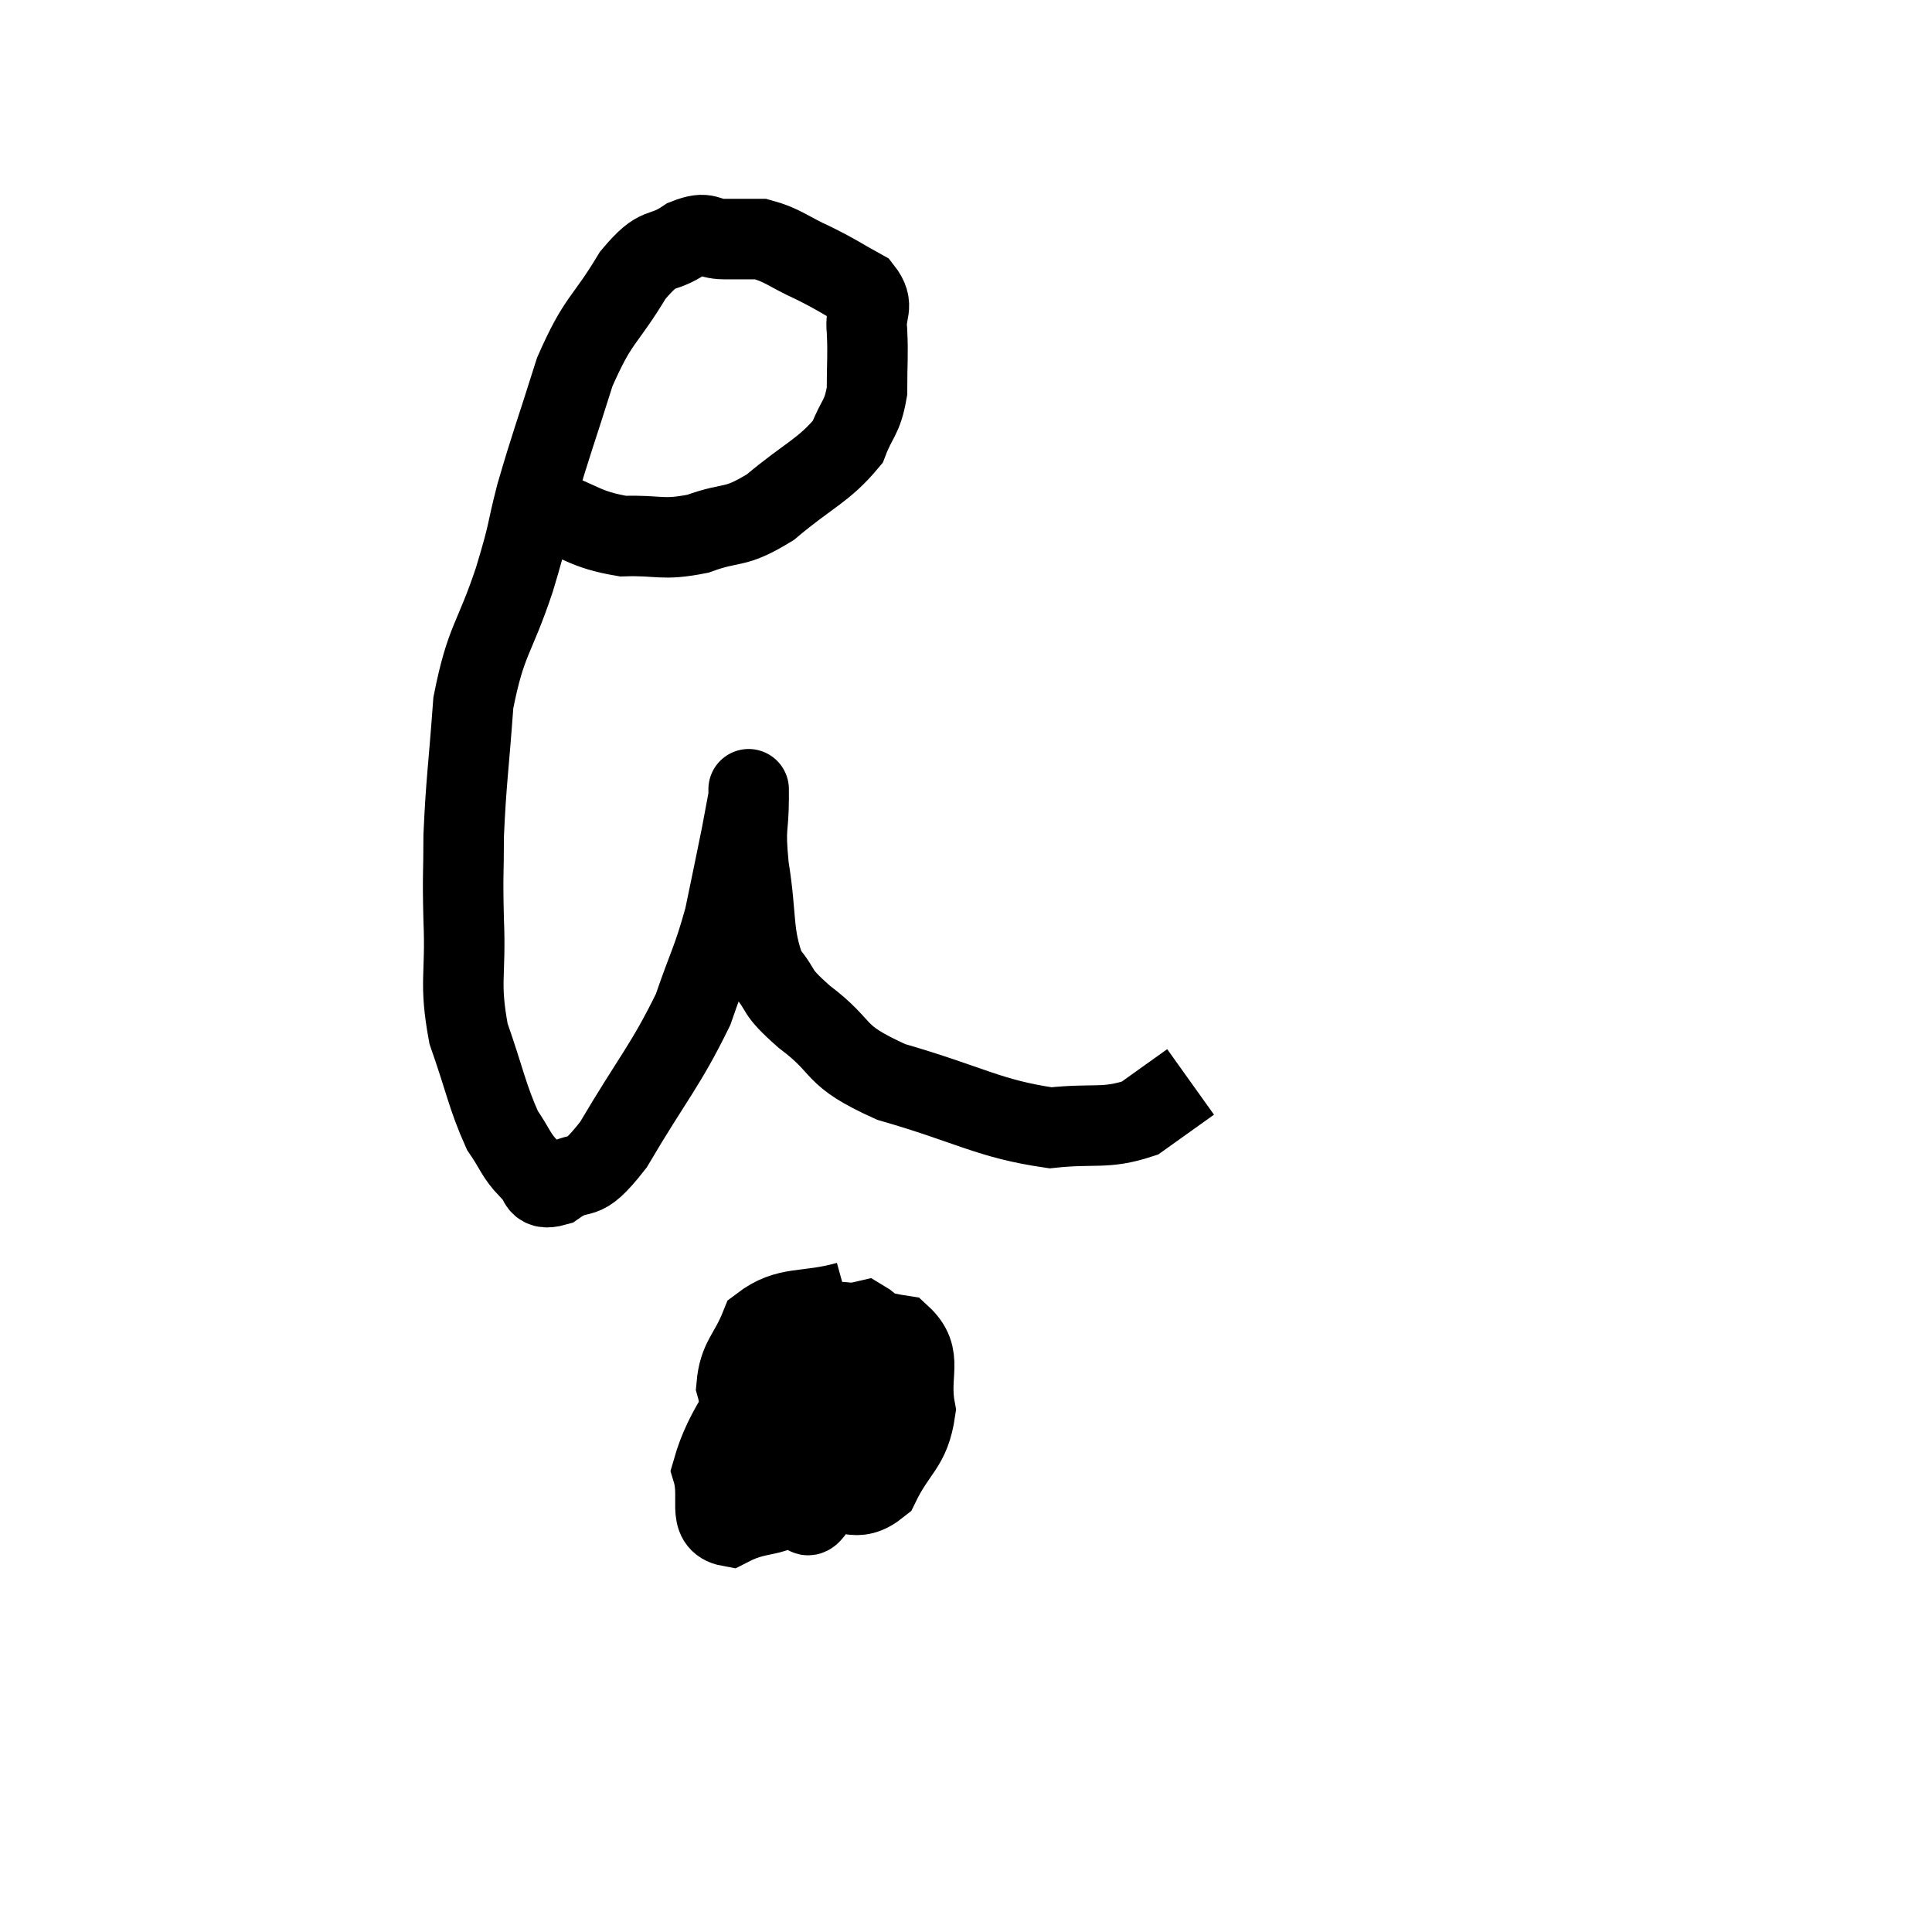 <svg width="48" height="48" viewBox="0 0 48 48" xmlns="http://www.w3.org/2000/svg"><path d="M 13.44 12.6 C 14.46 12.96, 14.505 13.155, 15.48 13.32 C 16.41 13.29, 16.425 13.44, 17.34 13.26 C 18.24 12.93, 18.21 13.17, 19.14 12.6 C 20.1 11.79, 20.46 11.7, 21.06 10.98 C 21.3 10.35, 21.42 10.41, 21.54 9.72 C 21.54 8.97, 21.57 8.85, 21.54 8.22 C 21.48 7.71, 21.75 7.62, 21.42 7.2 C 20.82 6.87, 20.85 6.855, 20.22 6.54 C 19.56 6.24, 19.455 6.09, 18.9 5.94 C 18.45 5.94, 18.465 5.94, 18 5.94 C 17.52 5.94, 17.61 5.715, 17.04 5.94 C 16.38 6.39, 16.41 6.015, 15.72 6.84 C 15 8.04, 14.88 7.875, 14.28 9.24 C 13.8 10.77, 13.695 11.01, 13.32 12.3 C 13.05 13.35, 13.17 13.11, 12.78 14.4 C 12.27 15.93, 12.075 15.87, 11.76 17.46 C 11.64 19.11, 11.58 19.41, 11.52 20.76 C 11.52 21.81, 11.49 21.63, 11.52 22.86 C 11.58 24.27, 11.4 24.375, 11.64 25.68 C 12.06 26.88, 12.105 27.24, 12.48 28.08 C 12.81 28.56, 12.81 28.695, 13.14 29.04 C 13.47 29.25, 13.275 29.61, 13.8 29.46 C 14.52 28.95, 14.385 29.535, 15.24 28.44 C 16.23 26.76, 16.53 26.49, 17.22 25.08 C 17.61 23.94, 17.7 23.88, 18 22.8 C 18.21 21.78, 18.27 21.51, 18.42 20.76 C 18.51 20.28, 18.555 20.04, 18.6 19.8 C 18.6 19.8, 18.6 19.365, 18.6 19.8 C 18.6 20.67, 18.495 20.46, 18.6 21.54 C 18.81 22.83, 18.675 23.19, 19.02 24.12 C 19.5 24.69, 19.2 24.57, 19.98 25.26 C 21.06 26.07, 20.61 26.19, 22.14 26.88 C 24.12 27.45, 24.555 27.795, 26.1 28.02 C 27.21 27.9, 27.45 28.065, 28.32 27.78 C 28.95 27.33, 29.265 27.105, 29.58 26.88 L 29.58 26.88" fill="none" stroke="black" stroke-width="2"></path><path d="M 21.06 32.34 C 19.98 32.64, 19.59 32.415, 18.9 32.94 C 18.6 33.69, 18.36 33.75, 18.3 34.44 C 18.48 35.07, 18.165 35.055, 18.66 35.7 C 19.47 36.36, 19.485 36.72, 20.28 37.02 C 21.06 36.96, 21.225 37.395, 21.84 36.9 C 22.29 35.97, 22.605 35.97, 22.74 35.04 C 22.56 34.11, 22.965 33.72, 22.38 33.18 C 21.39 33.03, 21.225 32.745, 20.4 32.88 C 19.74 33.3, 19.47 33.18, 19.08 33.72 C 18.96 34.38, 18.735 34.575, 18.84 35.04 C 19.17 35.31, 18.87 35.73, 19.5 35.58 C 20.43 35.01, 20.865 35.13, 21.36 34.44 C 21.42 33.63, 21.96 33.105, 21.48 32.82 C 20.46 33.06, 20.385 32.37, 19.44 33.3 C 18.57 34.92, 18.03 35.385, 17.7 36.54 C 17.91 37.23, 17.55 37.815, 18.12 37.92 C 19.05 37.44, 19.275 37.86, 19.98 36.96 C 20.46 35.64, 20.7 35.085, 20.94 34.32 C 20.94 34.11, 21.225 33.57, 20.94 33.9 C 20.37 34.77, 20.07 34.845, 19.8 35.64 C 19.83 36.36, 19.725 36.66, 19.86 37.08 C 20.1 37.2, 19.875 38.115, 20.34 37.32 C 21.03 35.61, 21.48 34.8, 21.72 33.9 C 21.51 33.81, 21.57 33.675, 21.3 33.72 L 20.64 34.08" fill="none" stroke="black" stroke-width="2"></path></svg>
